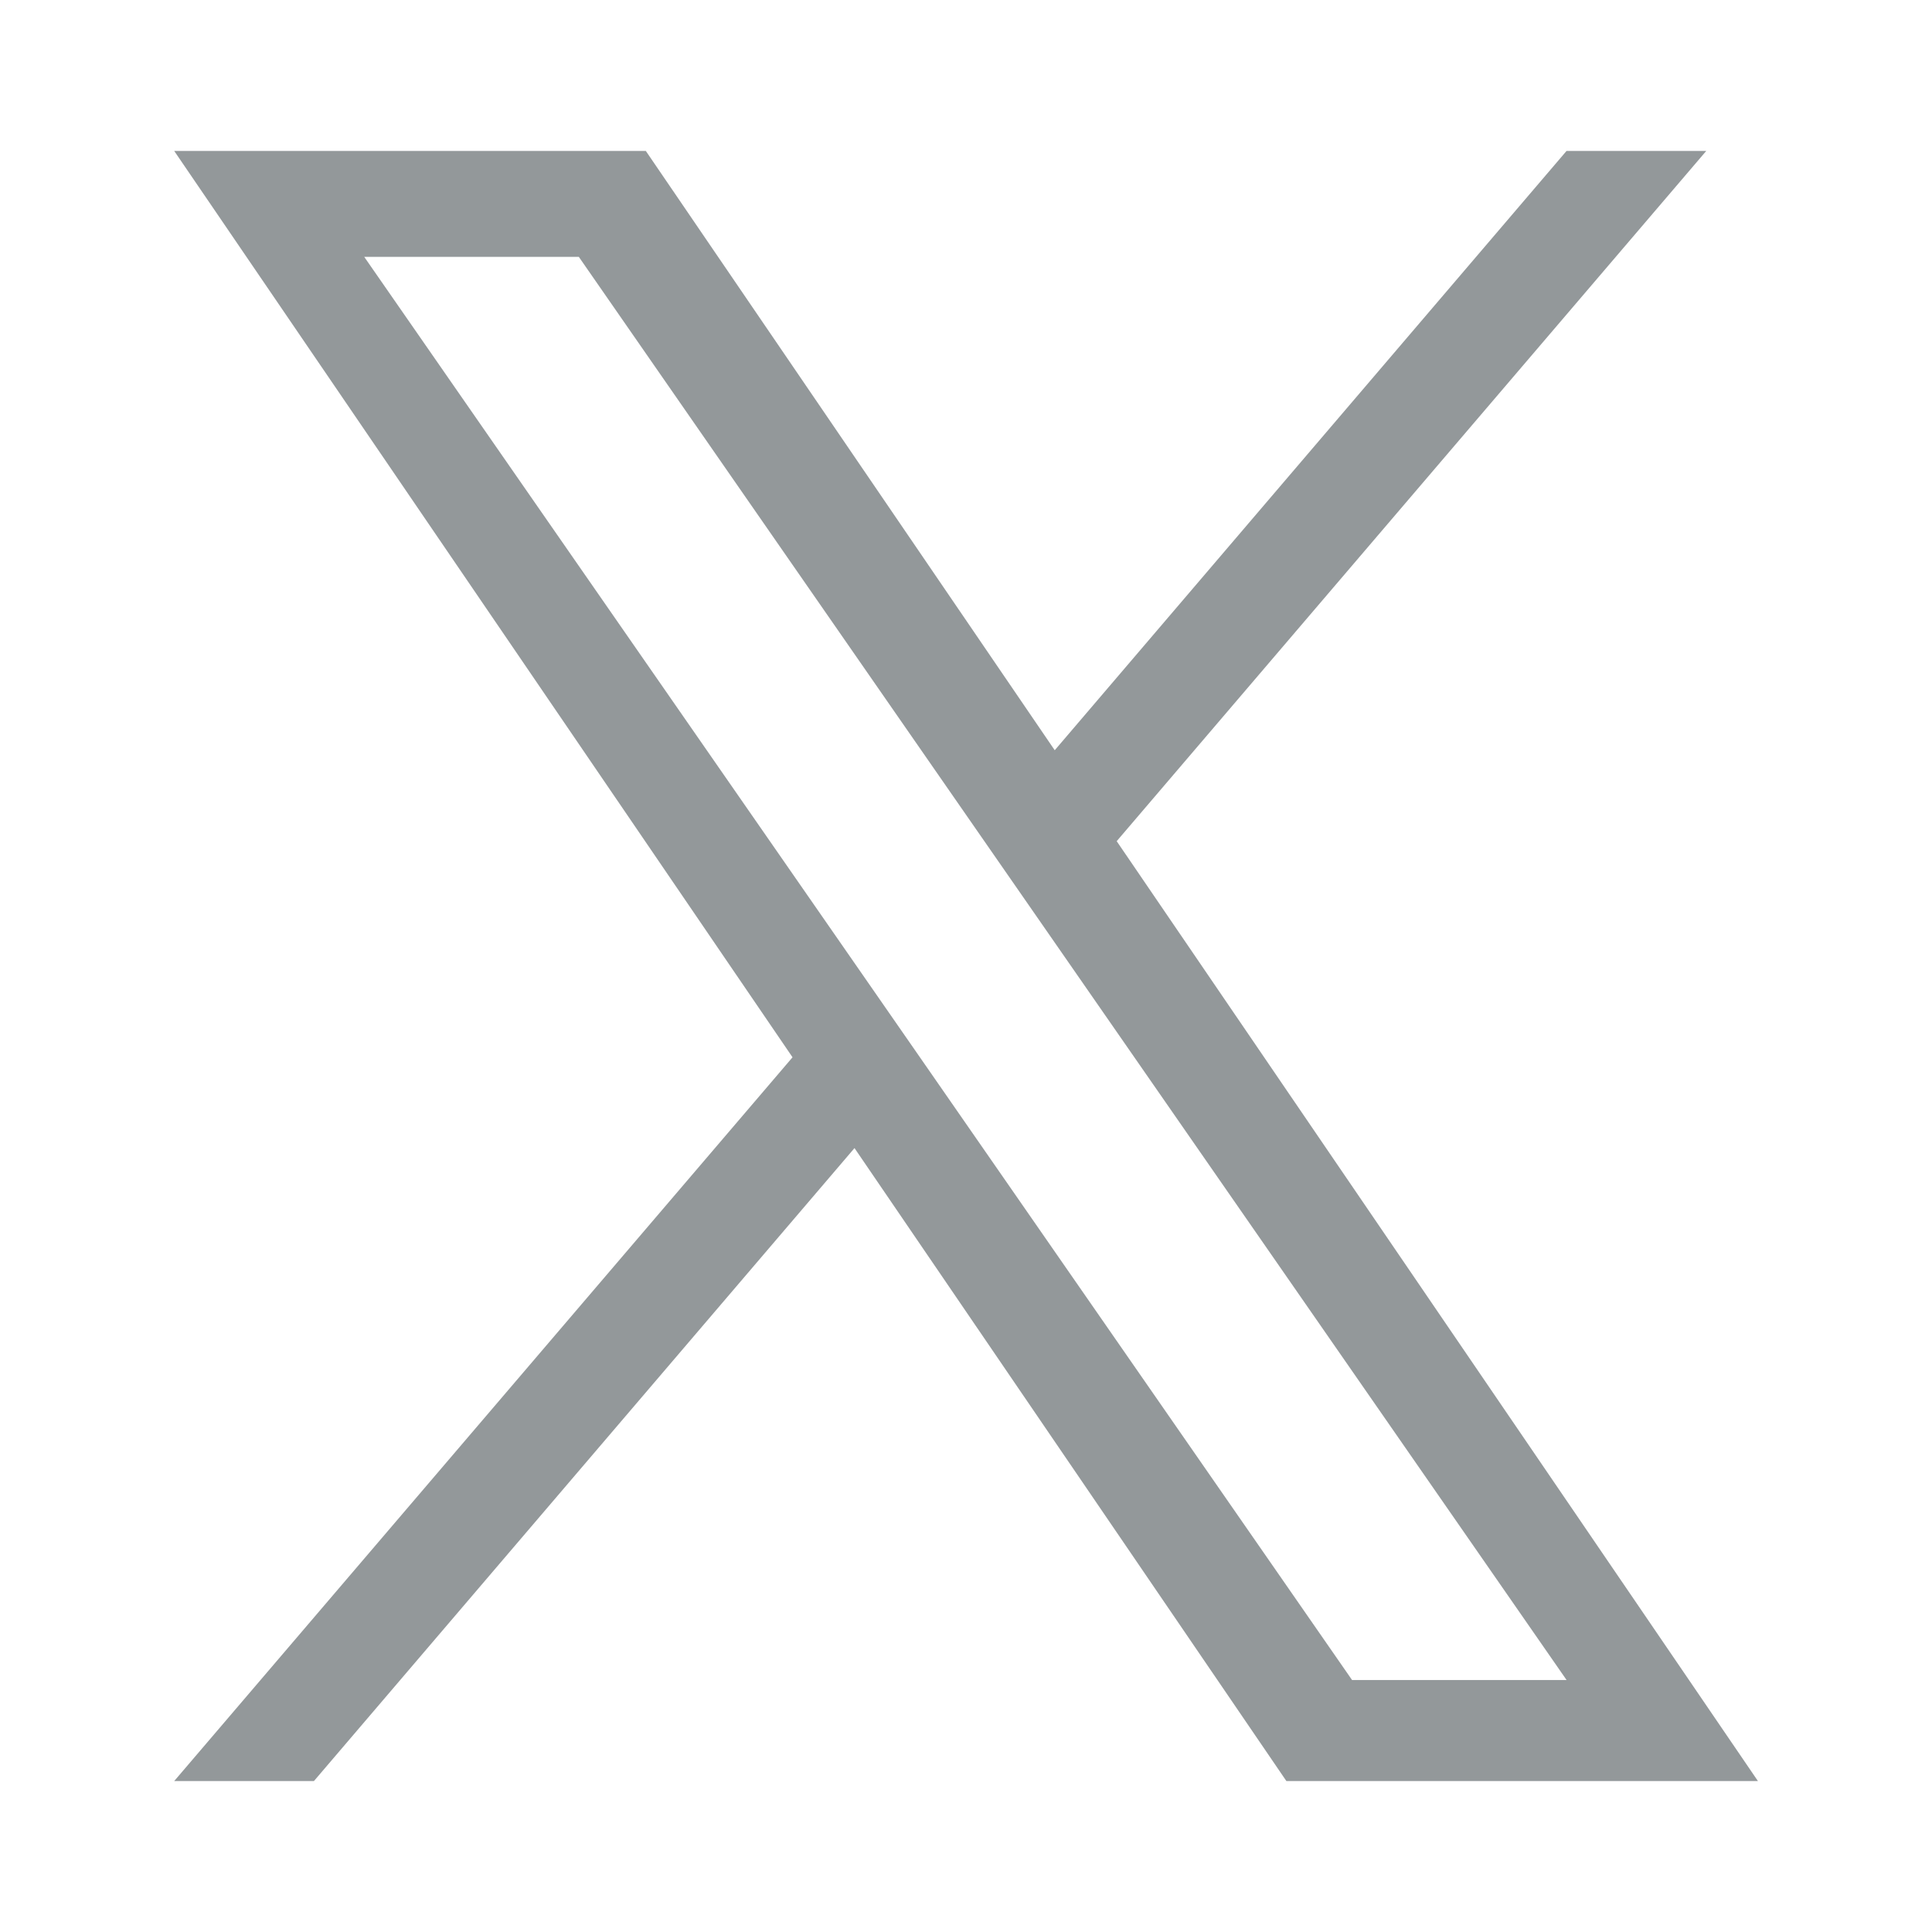 <svg width="28" height="28" viewBox="0 0 28 28" fill="none" xmlns="http://www.w3.org/2000/svg">
<path d="M16.184 12.191L24.728 2.188H22.703L15.286 10.873L9.36 2.188H2.525L11.486 15.323L2.525 25.812H4.55L12.384 16.639L18.643 25.812H25.477L16.184 12.191ZM13.412 15.438L12.504 14.13L5.279 3.723H8.389L14.218 12.122L15.126 13.43L22.704 24.348H19.595L13.412 15.438Z" fill="#93989A"/>
</svg>
